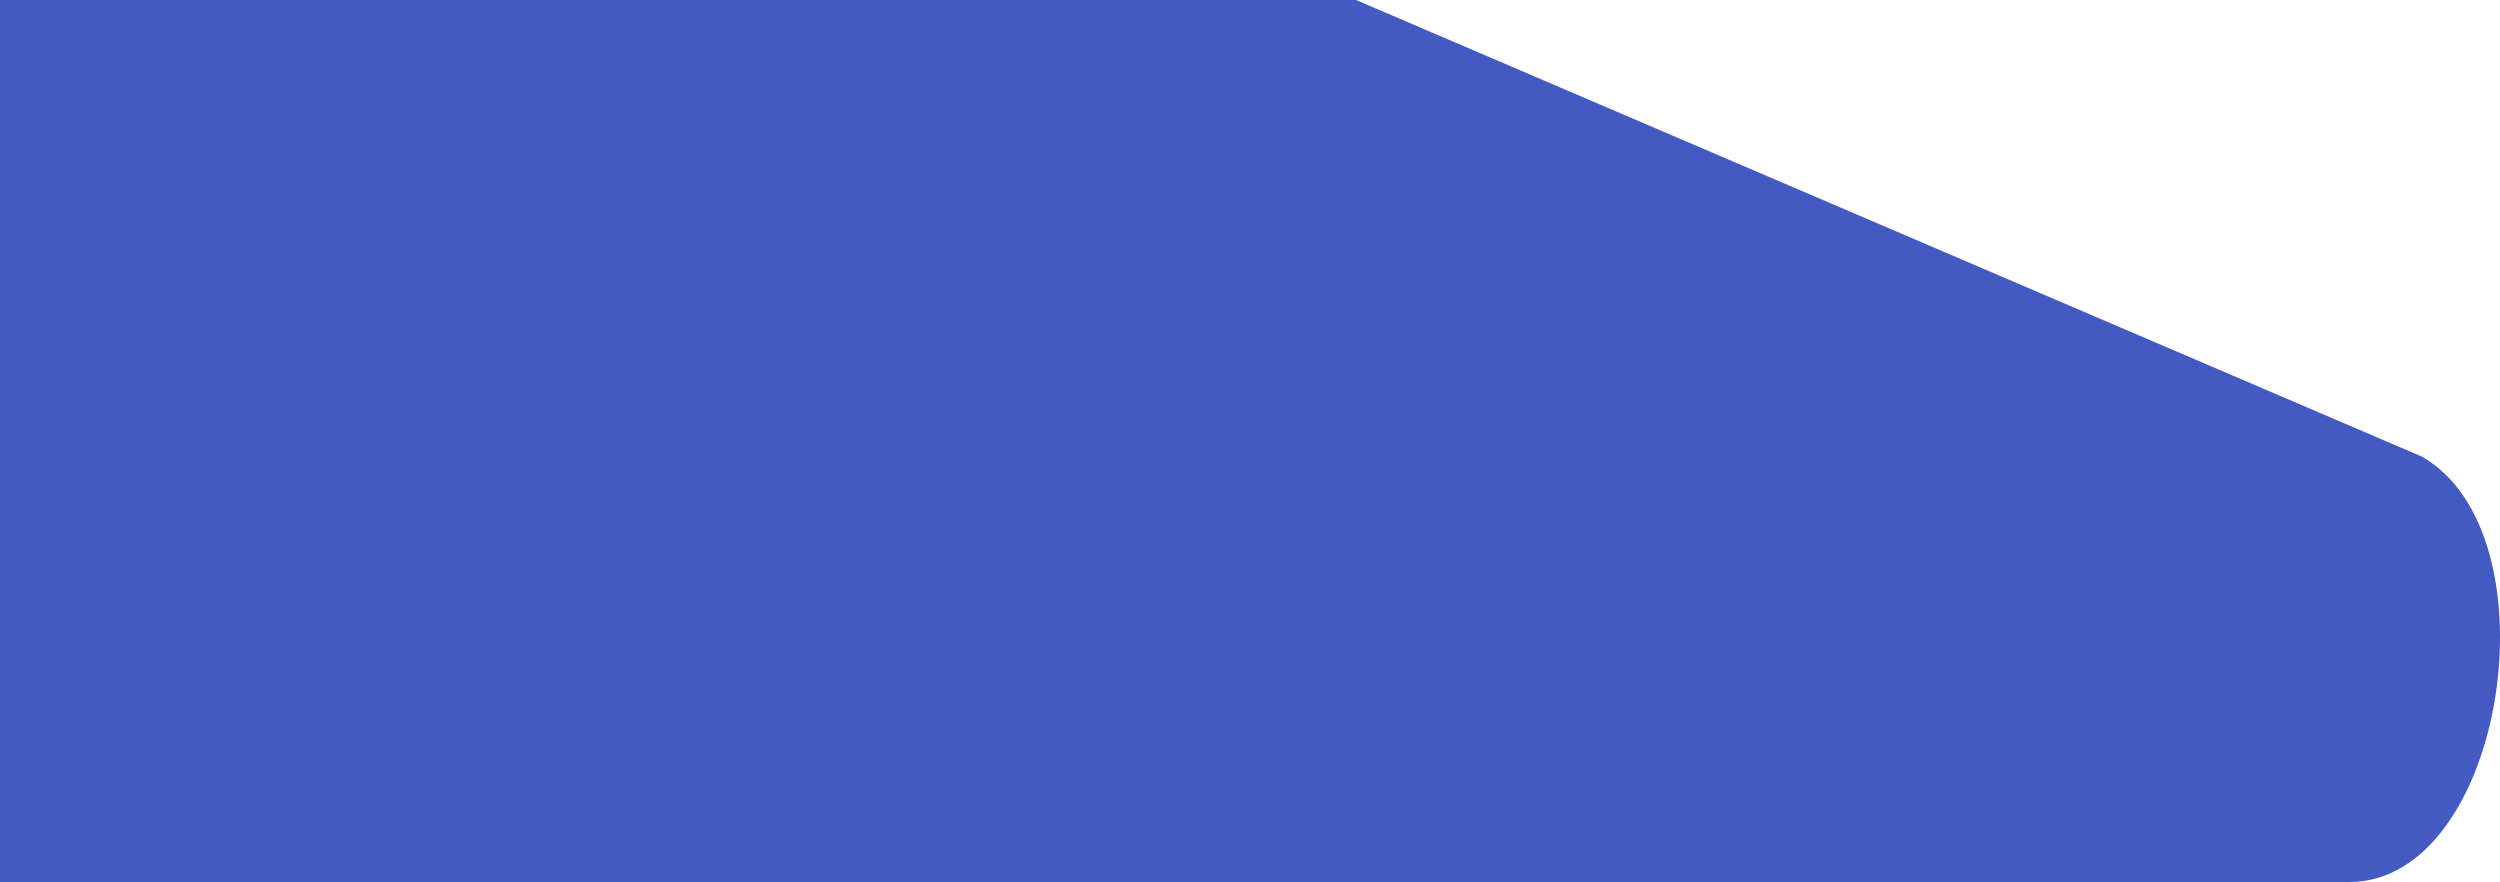 <svg width="17" height="6" viewBox="0 0 17 6" fill="none" xmlns="http://www.w3.org/2000/svg">
<path d="M9.221 0H0V5.998H15.973C17.036 5.998 17.395 3.629 16.467 3.104L9.221 0Z" fill="#425AC2"/>
</svg>
